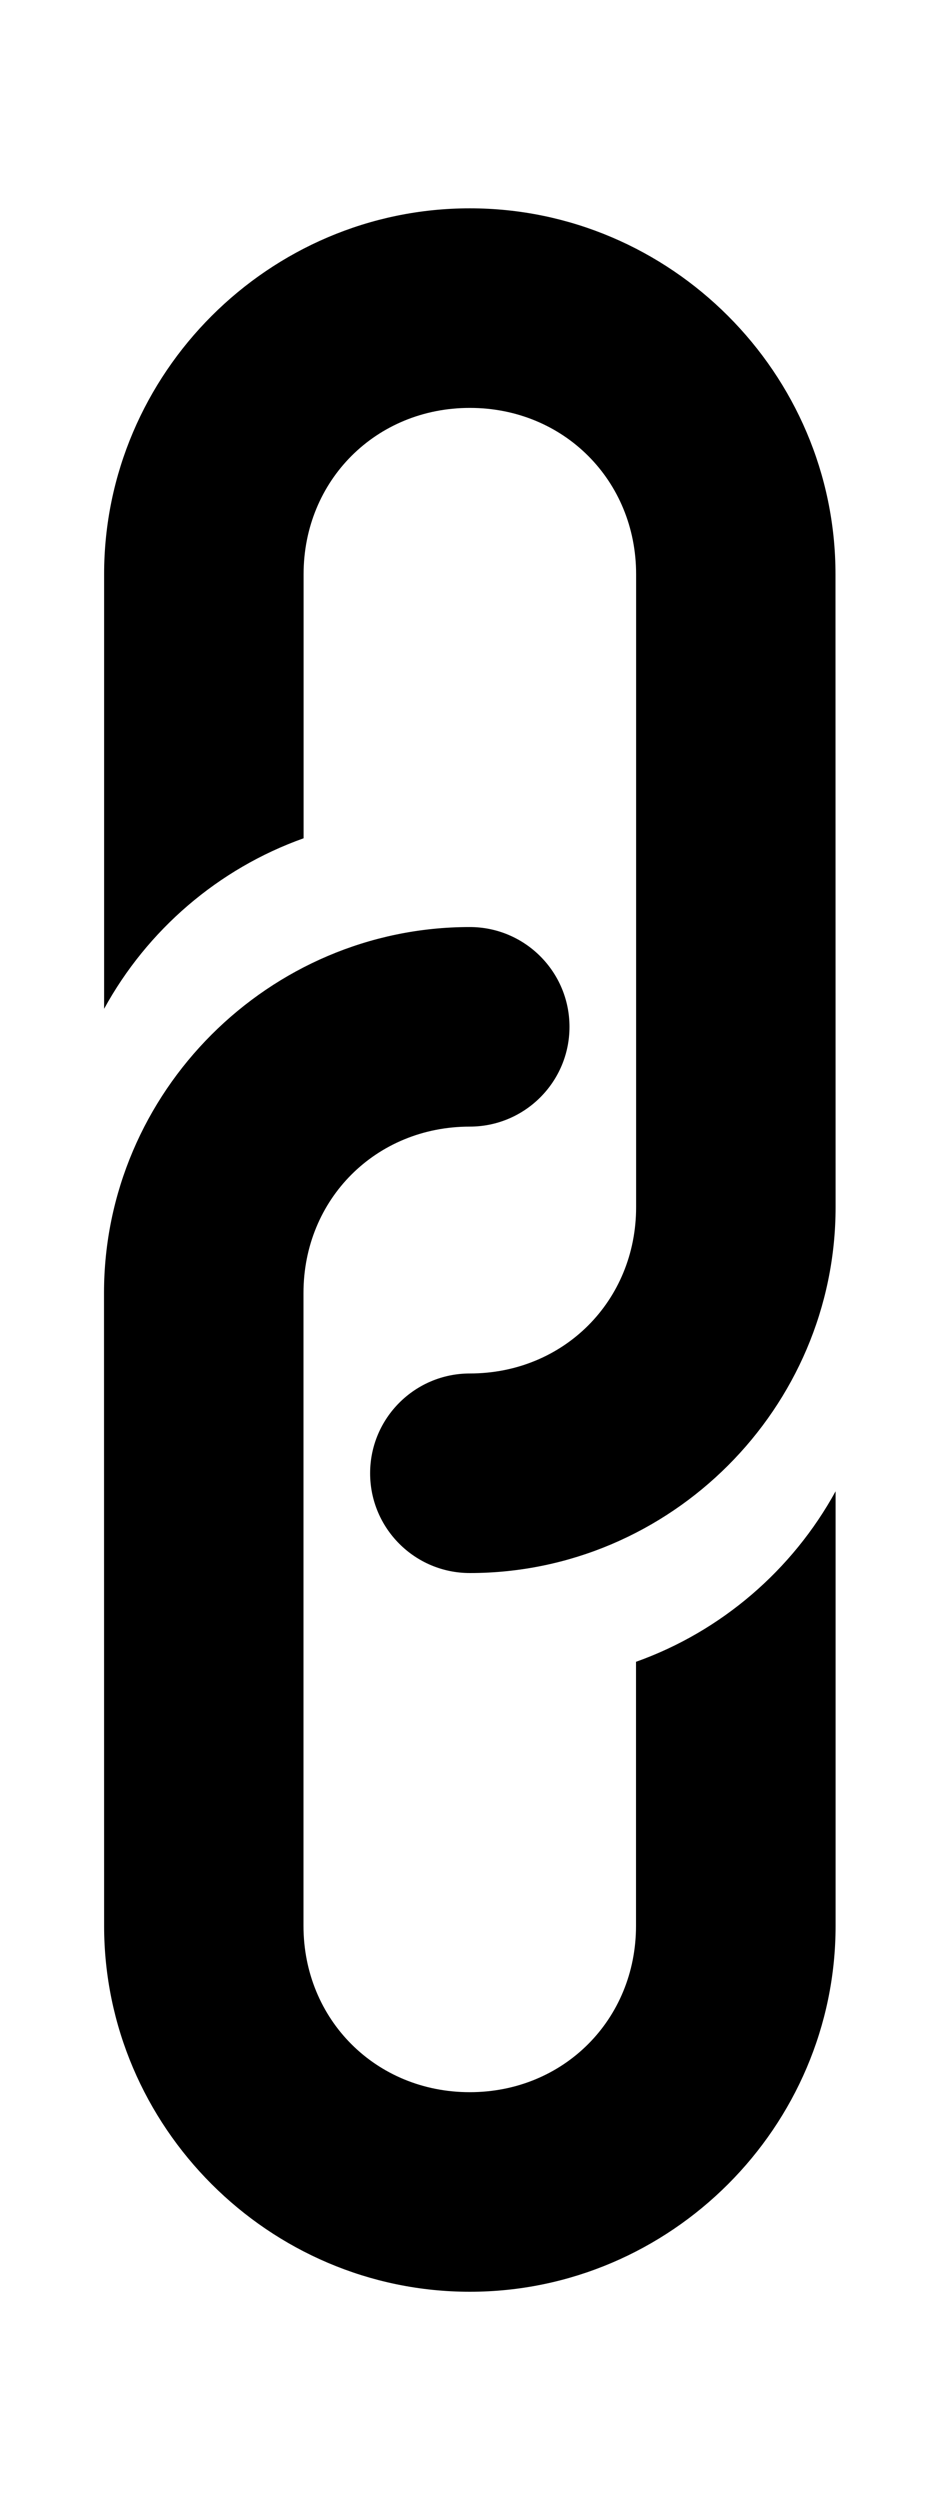 <?xml version="1.0" encoding="UTF-8" standalone="no"?>
<svg
   inkscape:version="1.2-dev (af50ded58b, 2021-07-07, custom)"
   id="svg8"
   version="1.1"
   viewBox="0 0 9 24"
   height="24"
   width="9"
   sodipodi:docname="entries-unlinked-symbolic.svg"
   xmlns:inkscape="http://www.inkscape.org/namespaces/inkscape"
   xmlns:sodipodi="http://sodipodi.sourceforge.net/DTD/sodipodi-0.dtd"
   xmlns="http://www.w3.org/2000/svg"
   xmlns:svg="http://www.w3.org/2000/svg"
   xmlns:rdf="http://www.w3.org/1999/02/22-rdf-syntax-ns#"
   xmlns:cc="http://creativecommons.org/ns#"
   xmlns:dc="http://purl.org/dc/elements/1.1/">
  <defs
     id="defs2" />
  <sodipodi:namedview
     inkscape:showpageshadow="false"
     width="1100px"
     units="px"
     showgrid="false"
     inkscape:current-layer="layer1"
     inkscape:document-units="px"
     inkscape:cy="10.368711"
     inkscape:cx="1.3396988"
     inkscape:zoom="35.828948"
     inkscape:pageshadow="2"
     inkscape:pageopacity="0"
     borderopacity="1.0"
     bordercolor="#666666"
     pagecolor="#3d3d3d"
     id="base"
     objecttolerance="10.0"
     gridtolerance="10.0"
     guidetolerance="10.0"
     inkscape:pagecheckerboard="true"
     inkscape:window-width="1500"
     inkscape:window-height="934"
     inkscape:window-x="0"
     inkscape:window-y="0"
     inkscape:window-maximized="1">
    <inkscape:grid
       type="xygrid"
       id="grid866"
       color="#3f3fff"
       opacity="0.294" />
  </sodipodi:namedview>
  <g
     id="layer1"
     inkscape:groupmode="layer"
     inkscape:label="Layer 1">
    <g
       inkscape:label="Layer 1"
       id="layer1-3"
       transform="matrix(0.046,-0.046,0.046,0.046,-33.226,-17.16)"
       style="stroke-width:15.229" />
    <path
       style="stroke-width:1"
       d="M 8.025,5.513 C 8.025,3.583 6.442,2 4.513,2 c -1.929,9e-7 -3.513,1.583 -3.513,3.513 l 5e-8,4.172 C 1.414,8.929 2.096,8.34 2.916,8.048 l -10e-8,-2.535 c 4e-7,-0.901 0.696,-1.597 1.597,-1.597 0.901,7e-7 1.597,0.696 1.597,1.597 V 11.589 c 0,0.901 -0.696,1.597 -1.597,1.597 -0.529,-1e-6 -0.958,0.429 -0.958,0.958 4e-7,0.529 0.429,0.958 0.958,0.958 1.929,0 3.513,-1.583 3.513,-3.513 z"
       id="use5102"
       sodipodi:nodetypes="scsccccssssscs" />
    <path
       style="stroke-width:1"
       d="m 1,18.489 c -2e-7,1.929 1.583,3.513 3.513,3.513 1.929,-1e-6 3.513,-1.583 3.513,-3.513 V 14.317 C 7.612,15.072 6.929,15.662 6.109,15.954 l 10e-8,2.535 c -4e-7,0.901 -0.696,1.597 -1.597,1.597 -0.901,-1e-6 -1.597,-0.696 -1.597,-1.597 v -6.076 c 0,-0.901 0.696,-1.597 1.597,-1.597 0.529,10e-7 0.958,-0.429 0.958,-0.958 -4e-7,-0.529 -0.429,-0.958 -0.958,-0.958 -1.929,0 -3.513,1.583 -3.513,3.513 z"
       id="path1090"
       sodipodi:nodetypes="scsccccssssscs" />
  </g>
</svg>
